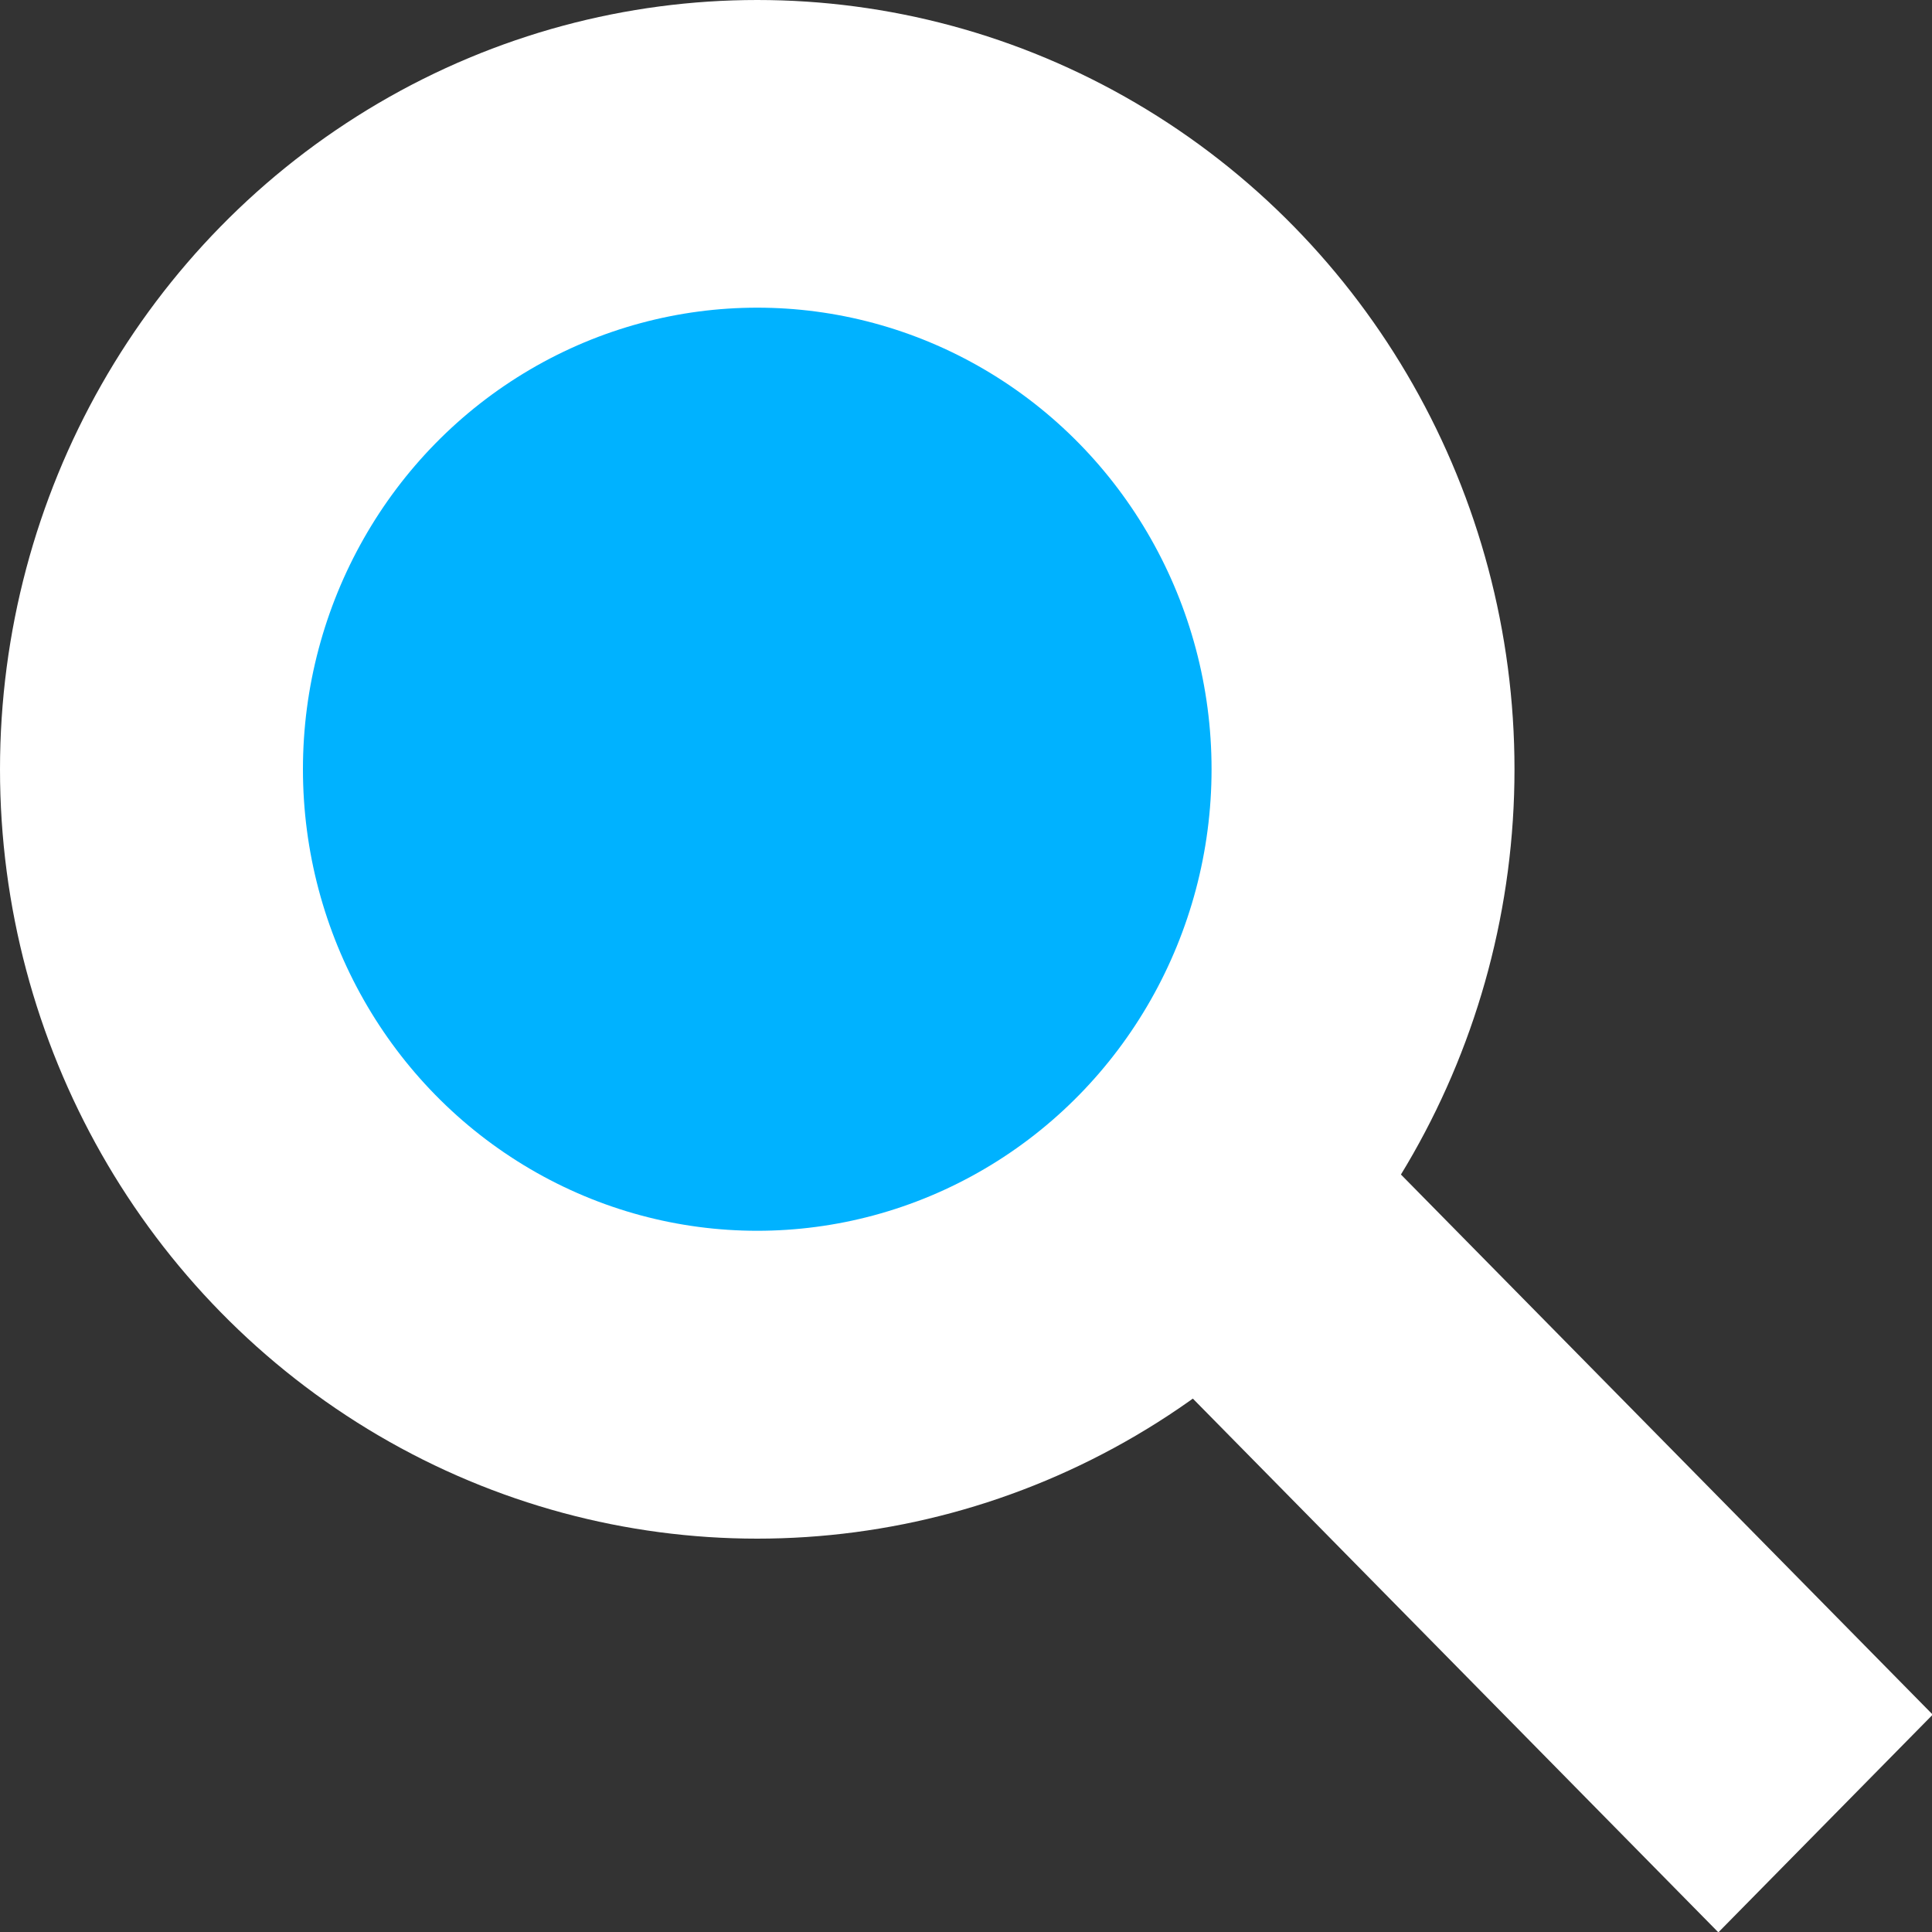 <svg width="20" height="20" viewBox="0 0 20 20" fill="none" xmlns="http://www.w3.org/2000/svg">
<rect x="0" y="0" width="20" height="20" fill="#333333" stroke="none"/>
<rect width="3.161" height="9.482" transform="matrix(0.702 -0.713 0.702 0.713 11.132 13.243)" fill="white"/>
<ellipse cx="7.839" cy="7.964" rx="7.839" ry="7.964" fill="white"/>
<ellipse cx="7.839" cy="7.963" rx="4.703" ry="4.778" fill="#00B2FF"/>
</svg>
